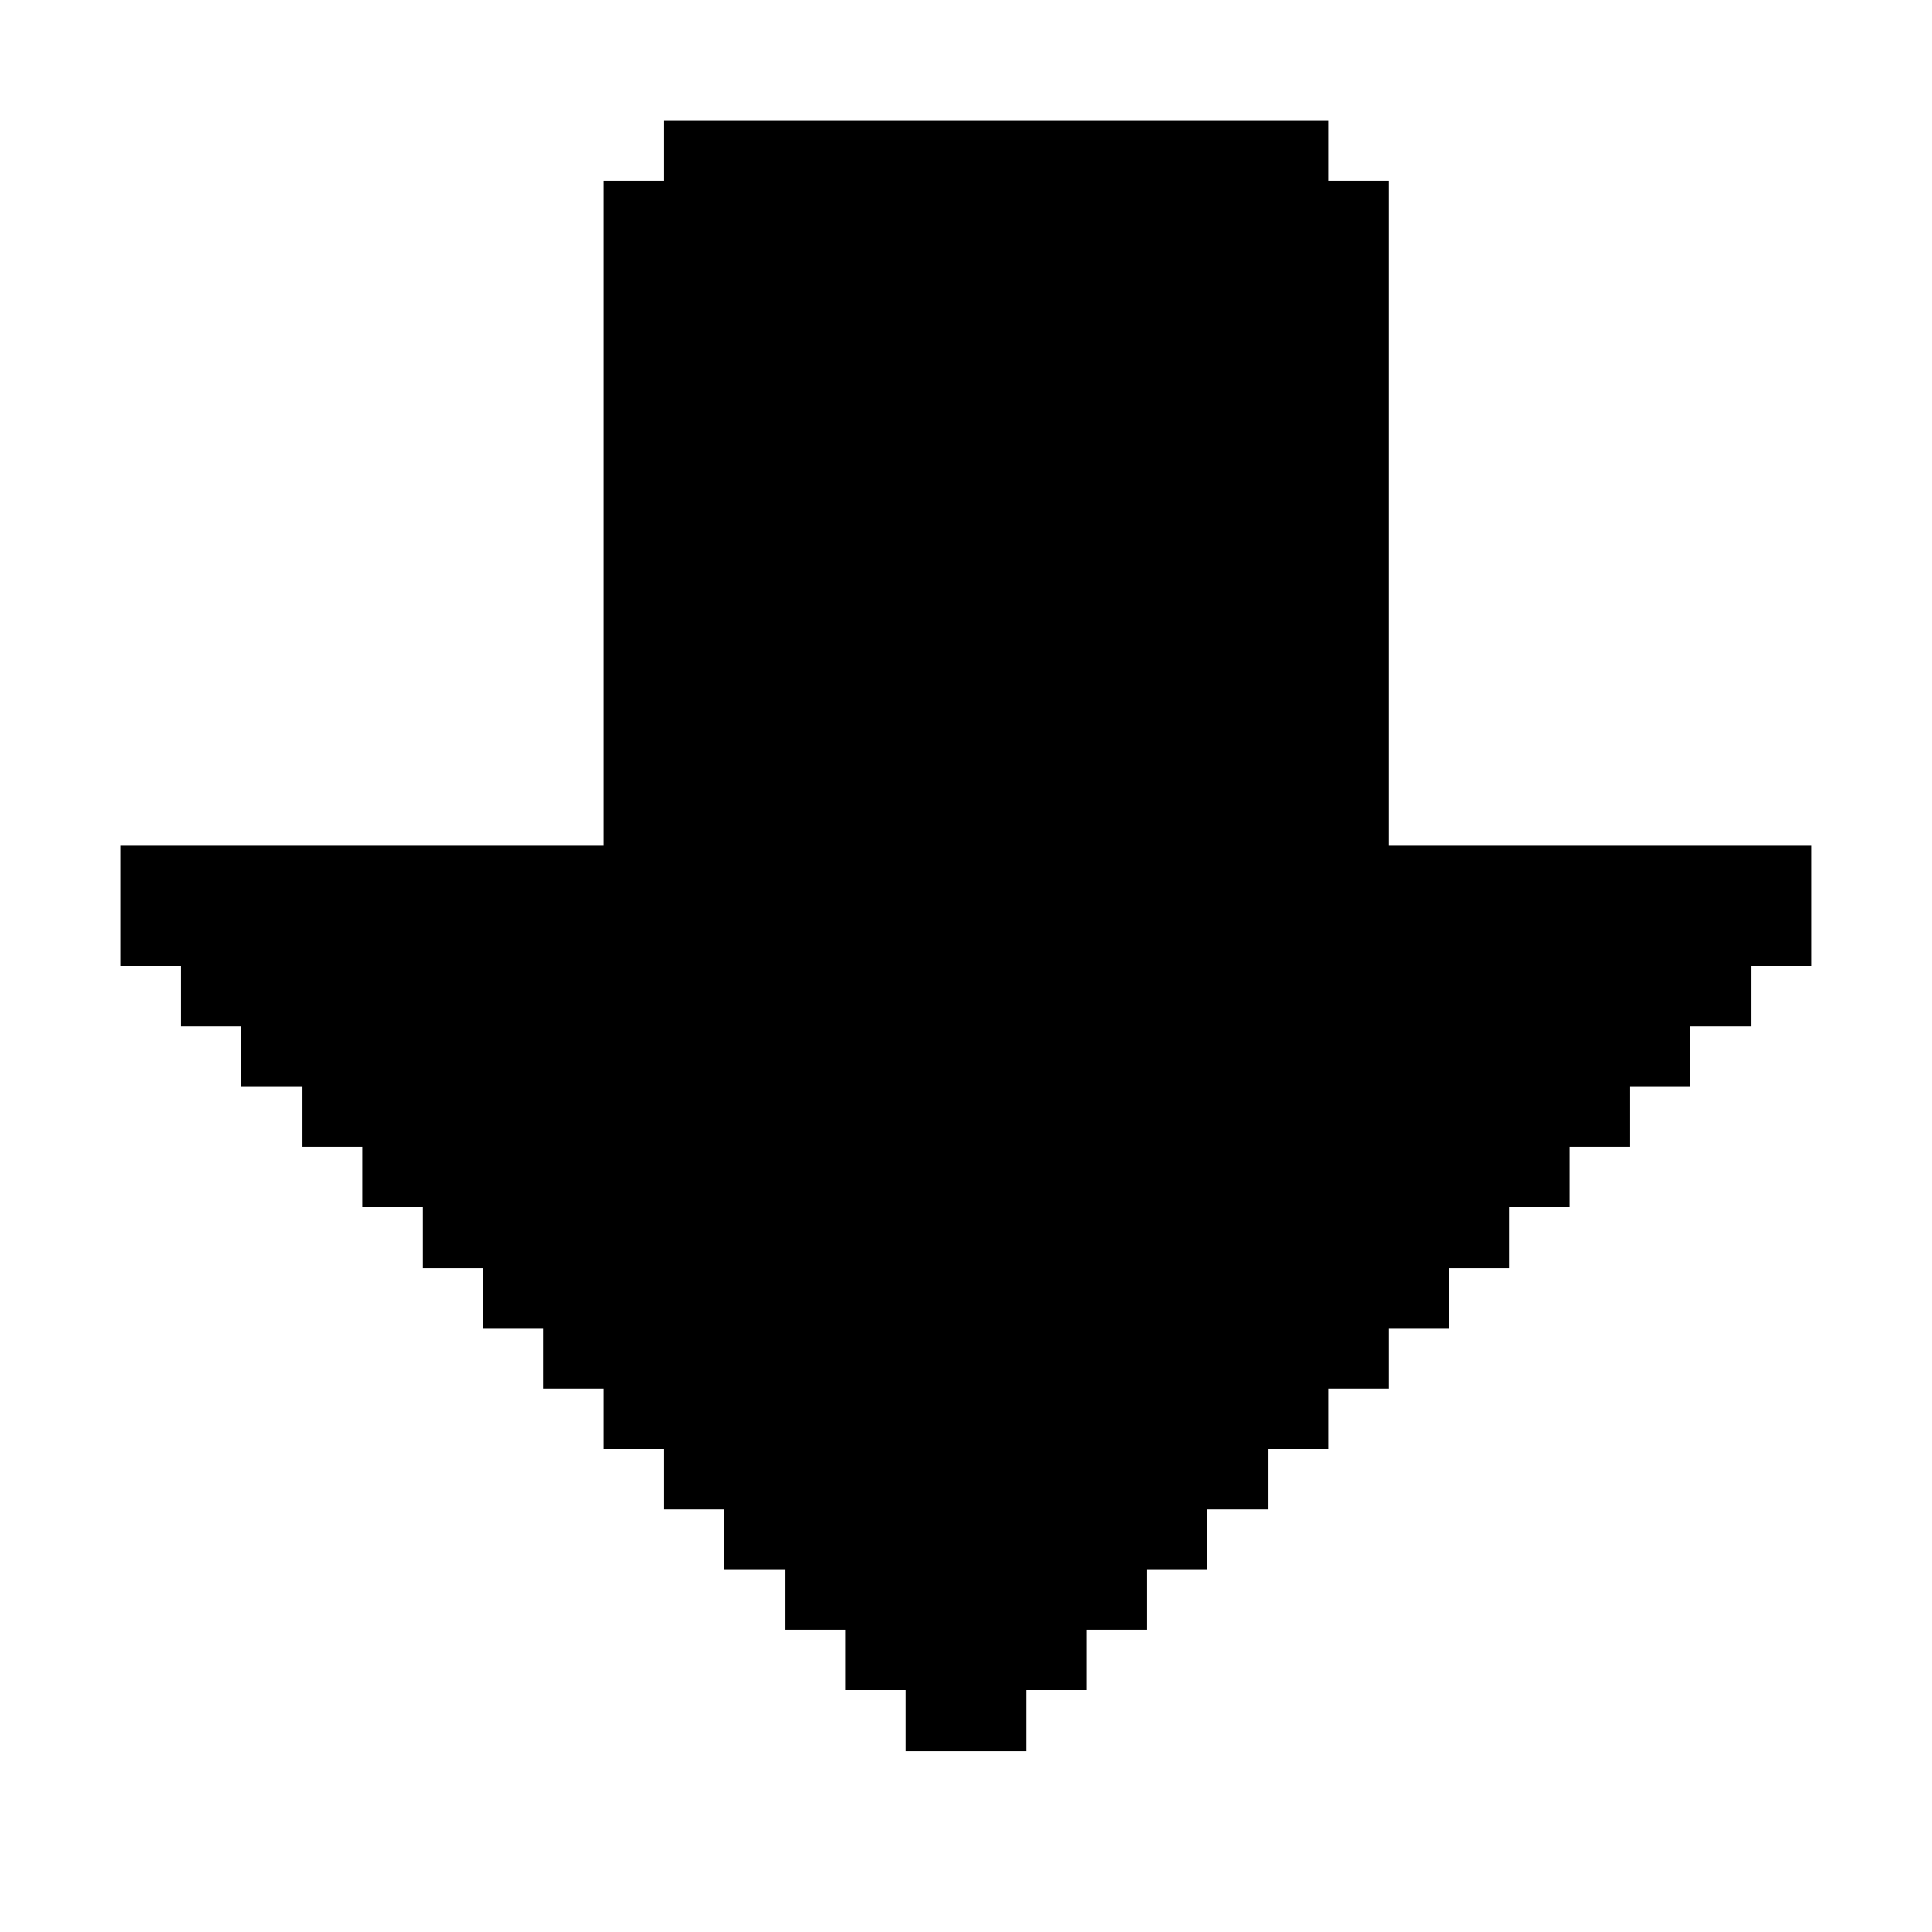 <svg xmlns="http://www.w3.org/2000/svg" shape-rendering="crispEdges" viewBox="0 -0.5 32 32"><path stroke="#000" d="M11 2h11M10 3h13M10 4h13M10 5h13M10 6h13M10 7h13M10 8h13M10 9h13m-13 1h13m-13 1h13m-13 1h13m-13 1h13M2 14h28M2 15h28M3 16h26M4 17h24M5 18h22M6 19h20M7 20h18M8 21h16M9 22h14m-13 1h12m-11 1h10m-9 1h8m-7 1h6m-5 1h4m-3 1h2"/></svg>